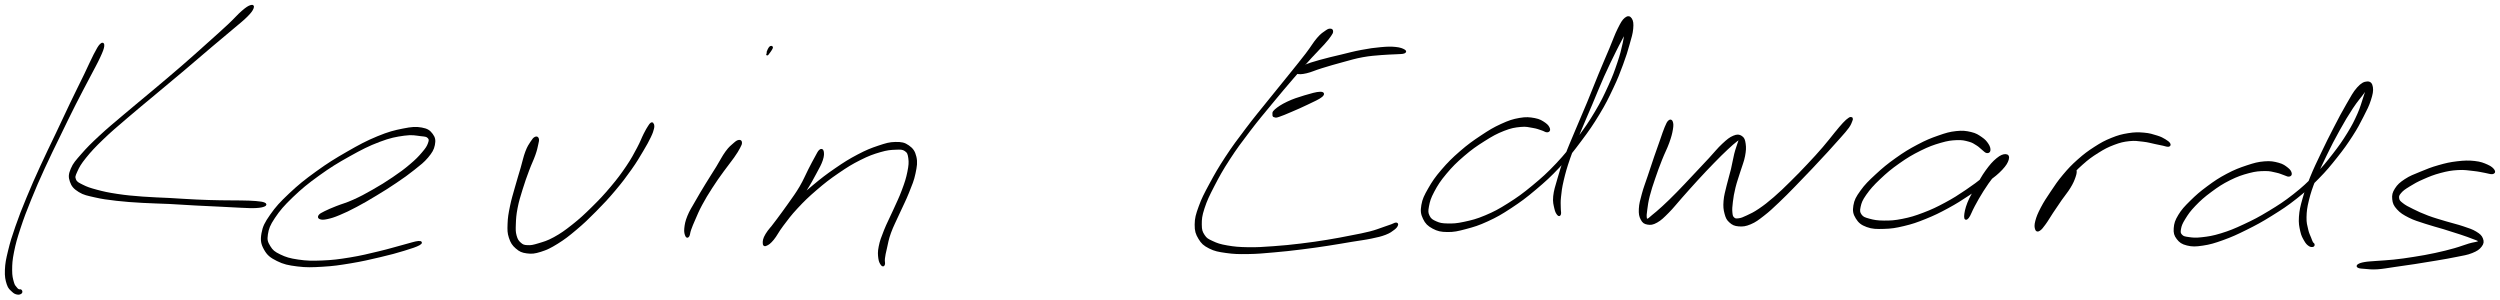 <svg xmlns="http://www.w3.org/2000/svg" id="canvas" viewBox="280.841 358.624 1289.435 154.493"><path d="M 332.76,381.70 C 331.85 382.62, 331.18 383.86, 329.56 386.95 C 327.95 390.05, 327.09 392.23, 324.69 397.18 C 322.30 402.12, 320.54 405.55, 317.60 411.68 C 314.65 417.81, 313.09 421.25, 309.98 427.82 C 306.87 434.39, 305.06 437.94, 302.06 444.53 C 299.06 451.12, 297.52 454.55, 294.96 460.76 C 292.39 466.97, 291.14 470.15, 289.25 475.59 C 287.35 481.04, 286.58 483.55, 285.50 488.00 C 284.42 492.45, 284.01 494.43, 283.87 497.86 C 283.73 501.28, 284.10 502.95, 284.80 505.12 C 285.50 507.30, 286.35 507.75, 287.36 508.74 C 288.37 509.73, 288.97 509.90, 289.84 510.07 C 290.71 510.24, 291.36 509.92, 291.71 509.59 C 292.06 509.27, 291.86 508.70, 291.60 508.43 C 291.34 508.16, 290.90 508.51, 290.40 508.25 C 289.91 508.00, 289.70 507.95, 289.13 507.16 C 288.55 506.37, 288.03 506.16, 287.53 504.31 C 287.02 502.46, 286.60 501.09, 286.61 497.92 C 286.62 494.75, 286.72 492.81, 287.59 488.46 C 288.46 484.11, 289.18 481.59, 290.96 476.17 C 292.74 470.76, 293.96 467.57, 296.47 461.38 C 298.97 455.18, 300.49 451.75, 303.49 445.18 C 306.49 438.61, 308.31 435.07, 311.47 428.54 C 314.64 422.01, 316.27 418.59, 319.33 412.53 C 322.39 406.47, 324.25 403.11, 326.79 398.23 C 329.32 393.35, 330.53 391.33, 332.00 388.15 C 333.47 384.98, 333.97 383.64, 334.12 382.35 C 334.27 381.06, 333.67 380.78, 332.76 381.70" style="stroke: black; fill: black;"/><path d="M 410.15,361.75 C 409.10 362.10, 408.16 362.63, 405.91 364.57 C 403.66 366.50, 402.44 368.12, 398.91 371.43 C 395.38 374.73, 393.12 376.73, 388.26 381.08 C 383.41 385.43, 380.33 388.22, 374.62 393.17 C 368.91 398.11, 365.60 400.85, 359.71 405.81 C 353.83 410.76, 350.61 413.32, 345.18 417.94 C 339.74 422.56, 336.93 424.82, 332.54 428.89 C 328.14 432.97, 326.15 434.94, 323.20 438.32 C 320.26 441.70, 318.97 443.03, 317.81 445.80 C 316.64 448.58, 316.58 449.89, 317.37 452.19 C 318.15 454.48, 319.23 455.70, 321.74 457.26 C 324.24 458.81, 326.06 459.06, 329.89 459.95 C 333.73 460.83, 336.05 461.13, 340.93 461.70 C 345.80 462.26, 348.80 462.43, 354.27 462.76 C 359.74 463.09, 362.74 463.06, 368.28 463.33 C 373.81 463.61, 376.72 463.85, 381.95 464.13 C 387.18 464.41, 389.78 464.50, 394.42 464.73 C 399.05 464.96, 401.46 465.13, 405.12 465.28 C 408.78 465.42, 410.33 465.56, 412.73 465.44 C 415.13 465.31, 416.24 465.04, 417.12 464.66 C 418.00 464.28, 417.98 463.92, 417.11 463.55 C 416.24 463.18, 415.16 463.02, 412.77 462.81 C 410.39 462.60, 408.86 462.59, 405.20 462.51 C 401.55 462.43, 399.13 462.52, 394.50 462.42 C 389.87 462.33, 387.28 462.27, 382.06 462.03 C 376.83 461.80, 373.91 461.55, 368.39 461.24 C 362.86 460.94, 359.85 460.94, 354.43 460.52 C 349.00 460.10, 346.03 459.85, 341.27 459.13 C 336.51 458.42, 334.22 457.90, 330.64 456.95 C 327.06 455.99, 325.59 455.47, 323.38 454.36 C 321.17 453.24, 320.20 452.86, 319.57 451.37 C 318.95 449.87, 319.22 449.21, 320.28 446.88 C 321.33 444.54, 322.15 443.03, 324.84 439.69 C 327.54 436.35, 329.47 434.28, 333.74 430.17 C 338.01 426.05, 340.80 423.76, 346.19 419.13 C 351.58 414.49, 354.80 411.92, 360.70 406.98 C 366.61 402.04, 369.93 399.31, 375.70 394.44 C 381.48 389.56, 384.60 386.82, 389.59 382.60 C 394.57 378.38, 396.93 376.49, 400.62 373.34 C 404.31 370.20, 405.95 368.99, 408.05 366.88 C 410.16 364.78, 410.73 363.85, 411.15 362.82 C 411.57 361.79, 411.20 361.40, 410.15 361.75" style="stroke: black; fill: black;"/><path d="M 446.03,471.23 C 446.83 471.50, 447.62 471.57, 449.59 471.14 C 451.56 470.71, 452.87 470.33, 455.86 469.08 C 458.86 467.84, 460.82 466.89, 464.57 464.91 C 468.32 462.92, 470.52 461.63, 474.62 459.15 C 478.72 456.68, 481.14 455.17, 485.07 452.51 C 489.00 449.85, 491.01 448.44, 494.25 445.85 C 497.49 443.25, 499.19 442.03, 501.27 439.54 C 503.35 437.04, 504.17 435.67, 504.64 433.36 C 505.11 431.05, 504.89 429.68, 503.62 427.99 C 502.35 426.30, 501.25 425.41, 498.28 424.89 C 495.32 424.38, 493.32 424.51, 488.79 425.41 C 484.26 426.31, 481.40 427.01, 475.65 429.38 C 469.90 431.76, 466.35 433.68, 460.04 437.30 C 453.73 440.92, 450.05 443.20, 444.12 447.49 C 438.18 451.78, 435.05 454.31, 430.34 458.74 C 425.64 463.17, 423.42 465.57, 420.59 469.64 C 417.76 473.70, 416.81 475.56, 416.19 479.07 C 415.57 482.58, 415.94 484.44, 417.48 487.18 C 419.02 489.93, 420.53 491.13, 423.89 492.80 C 427.25 494.48, 429.60 494.97, 434.26 495.55 C 438.93 496.13, 441.74 496.02, 447.23 495.70 C 452.72 495.38, 455.78 494.92, 461.70 493.94 C 467.62 492.96, 471.33 492.08, 476.82 490.79 C 482.32 489.50, 485.15 488.72, 489.18 487.49 C 493.20 486.27, 495.47 485.50, 496.95 484.69 C 498.43 483.87, 498.24 483.28, 496.57 483.43 C 494.90 483.58, 492.65 484.39, 488.60 485.45 C 484.55 486.51, 481.78 487.43, 476.33 488.72 C 470.89 490.02, 467.21 490.96, 461.37 491.91 C 455.52 492.86, 452.47 493.25, 447.12 493.47 C 441.77 493.69, 439.00 493.64, 434.61 493.00 C 430.21 492.36, 428.09 491.72, 425.13 490.28 C 422.17 488.85, 421.15 487.98, 419.83 485.82 C 418.50 483.65, 418.04 482.47, 418.52 479.46 C 419.00 476.45, 419.62 474.64, 422.23 470.75 C 424.83 466.86, 426.96 464.38, 431.53 459.99 C 436.10 455.61, 439.21 453.06, 445.08 448.83 C 450.96 444.60, 454.64 442.33, 460.91 438.84 C 467.18 435.34, 470.76 433.50, 476.43 431.35 C 482.10 429.20, 484.98 428.71, 489.25 428.11 C 493.52 427.51, 495.27 428.06, 497.78 428.34 C 500.30 428.61, 500.96 428.63, 501.81 429.49 C 502.66 430.36, 502.62 431.05, 502.04 432.66 C 501.46 434.27, 500.79 435.31, 498.89 437.53 C 496.99 439.76, 495.60 441.21, 492.55 443.78 C 489.51 446.36, 487.51 447.81, 483.66 450.43 C 479.80 453.05, 477.37 454.54, 473.28 456.87 C 469.19 459.21, 466.97 460.39, 463.19 462.10 C 459.41 463.81, 457.31 464.25, 454.37 465.43 C 451.43 466.61, 450.23 467.11, 448.48 467.99 C 446.73 468.87, 446.10 469.18, 445.61 469.83 C 445.12 470.48, 445.24 470.97, 446.03 471.23" style="stroke: black; fill: black;"/><path d="M 556.96,429.66 C 556.29 429.98, 555.87 430.45, 554.93 431.90 C 553.99 433.36, 553.29 434.26, 552.28 436.94 C 551.26 439.61, 550.93 441.61, 549.87 445.27 C 548.80 448.93, 548.05 451.25, 546.94 455.24 C 545.83 459.23, 545.09 461.46, 544.33 465.23 C 543.57 469.00, 543.23 470.91, 543.13 474.10 C 543.02 477.28, 542.99 478.69, 543.81 481.16 C 544.62 483.62, 545.43 484.89, 547.20 486.42 C 548.96 487.95, 550.13 488.50, 552.62 488.82 C 555.11 489.15, 556.54 489.01, 559.66 488.03 C 562.78 487.05, 564.59 486.17, 568.23 483.92 C 571.86 481.66, 573.90 480.07, 577.84 476.75 C 581.78 473.43, 583.94 471.35, 587.93 467.32 C 591.91 463.30, 594.12 460.95, 597.75 456.65 C 601.39 452.34, 603.24 449.86, 606.12 445.80 C 609.00 441.74, 610.15 439.66, 612.14 436.34 C 614.13 433.02, 614.95 431.49, 616.06 429.20 C 617.16 426.91, 617.34 426.14, 617.67 424.87 C 618.00 423.61, 617.72 423.33, 617.70 422.87 C 617.68 422.41, 617.62 422.68, 617.57 422.58 C 617.51 422.47, 617.58 422.36, 617.41 422.32 C 617.23 422.28, 617.06 422.07, 616.68 422.39 C 616.29 422.72, 616.16 422.85, 615.48 423.93 C 614.80 425.02, 614.40 425.60, 613.28 427.83 C 612.15 430.05, 611.66 431.71, 609.87 435.05 C 608.07 438.39, 607.04 440.49, 604.30 444.54 C 601.55 448.59, 599.74 451.05, 596.16 455.30 C 592.58 459.55, 590.38 461.88, 586.40 465.80 C 582.43 469.71, 580.23 471.75, 576.29 474.87 C 572.36 477.98, 570.28 479.44, 566.74 481.39 C 563.20 483.33, 561.37 483.77, 558.61 484.61 C 555.84 485.45, 554.81 485.66, 552.92 485.57 C 551.03 485.49, 550.37 485.24, 549.15 484.18 C 547.93 483.11, 547.36 482.24, 546.81 480.24 C 546.26 478.25, 546.30 477.09, 546.40 474.21 C 546.50 471.32, 546.61 469.44, 547.31 465.82 C 548.02 462.20, 548.73 459.99, 549.93 456.11 C 551.12 452.23, 551.97 449.93, 553.28 446.40 C 554.59 442.88, 555.55 441.12, 556.48 438.47 C 557.41 435.83, 557.58 434.81, 557.94 433.17 C 558.30 431.53, 558.48 430.97, 558.29 430.27 C 558.09 429.57, 557.64 429.33, 556.96 429.66" style="stroke: black; fill: black;"/><path d="M 661.99,431.29 C 661.30 431.40, 660.89 431.58, 659.59 432.72 C 658.29 433.87, 657.25 434.57, 655.47 437.01 C 653.69 439.44, 652.74 441.55, 650.68 444.89 C 648.62 448.23, 647.32 450.16, 645.16 453.71 C 643.00 457.25, 641.75 459.33, 639.89 462.61 C 638.03 465.89, 636.99 467.37, 635.86 470.13 C 634.74 472.89, 634.49 474.40, 634.28 476.41 C 634.06 478.42, 634.46 479.43, 634.79 480.20 C 635.12 480.97, 635.51 480.91, 635.92 480.27 C 636.33 479.62, 636.21 478.74, 636.84 476.98 C 637.47 475.23, 637.93 474.07, 639.08 471.49 C 640.22 468.91, 640.82 467.31, 642.56 464.08 C 644.30 460.85, 645.55 458.78, 647.77 455.34 C 649.98 451.89, 651.36 450.00, 653.63 446.85 C 655.89 443.70, 657.38 442.01, 659.07 439.58 C 660.77 437.16, 661.31 436.21, 662.10 434.73 C 662.89 433.25, 663.06 432.86, 663.03 432.17 C 663.01 431.48, 662.67 431.18, 661.99 431.29" style="stroke: black; fill: black;"/><path d="M 677.79,384.08 C 677.96 383.78, 678.46 383.59, 678.26 384.00 C 678.06 384.41, 677.07 385.62, 676.78 386.12 C 676.49 386.63, 676.39 387.08, 676.82 386.52 C 677.26 385.97, 678.72 384.02, 678.95 383.33 C 679.19 382.64, 678.45 382.63, 678.00 383.07 C 677.56 383.51, 676.85 385.05, 676.73 385.54 C 676.61 386.03, 677.19 385.80, 677.40 385.51 C 677.61 385.22, 677.61 384.39, 677.79 384.08" style="stroke: black; fill: black;"/><path d="M 703.76,436.27 C 703.04 436.87, 702.72 437.76, 701.61 439.72 C 700.51 441.68, 699.82 443.02, 698.24 446.08 C 696.66 449.14, 695.81 451.46, 693.72 455.02 C 691.63 458.58, 690.20 460.43, 687.77 463.89 C 685.35 467.36, 683.82 469.31, 681.60 472.35 C 679.38 475.38, 678.05 476.78, 676.69 479.07 C 675.33 481.37, 674.94 482.66, 674.80 483.82 C 674.67 484.99, 675.08 485.28, 676.03 484.91 C 676.97 484.54, 677.87 483.98, 679.54 481.97 C 681.20 479.97, 681.91 478.13, 684.37 474.88 C 686.83 471.63, 688.37 469.45, 691.84 465.73 C 695.31 462.00, 697.49 459.89, 701.72 456.26 C 705.94 452.63, 708.45 450.69, 712.99 447.58 C 717.52 444.47, 720.06 442.89, 724.41 440.71 C 728.77 438.52, 731.08 437.70, 734.75 436.63 C 738.42 435.56, 740.16 435.44, 742.77 435.35 C 745.38 435.25, 746.40 435.18, 747.81 436.14 C 749.22 437.11, 749.51 437.94, 749.82 440.17 C 750.12 442.40, 750.01 443.97, 749.34 447.30 C 748.68 450.63, 747.98 452.78, 746.48 456.80 C 744.99 460.83, 743.70 463.29, 741.85 467.44 C 740.00 471.59, 738.70 473.88, 737.24 477.55 C 735.78 481.22, 735.12 482.93, 734.55 485.80 C 733.97 488.66, 734.13 489.99, 734.36 491.86 C 734.60 493.74, 735.23 494.56, 735.71 495.18 C 736.19 495.79, 736.56 495.62, 736.77 494.95 C 736.99 494.29, 736.56 493.54, 736.78 491.85 C 736.99 490.16, 737.20 489.17, 737.83 486.51 C 738.46 483.86, 738.61 482.16, 739.92 478.57 C 741.23 474.98, 742.50 472.71, 744.36 468.56 C 746.22 464.42, 747.57 461.97, 749.21 457.85 C 750.85 453.73, 751.80 451.62, 752.55 447.96 C 753.31 444.30, 753.65 442.35, 753.00 439.56 C 752.35 436.77, 751.36 435.45, 749.29 434.00 C 747.23 432.56, 745.75 432.29, 742.69 432.34 C 739.63 432.38, 737.86 432.94, 734.00 434.22 C 730.14 435.51, 727.85 436.42, 723.41 438.75 C 718.97 441.08, 716.43 442.69, 711.81 445.86 C 707.19 449.03, 704.67 450.99, 700.32 454.61 C 695.96 458.22, 693.75 460.33, 690.03 463.95 C 686.31 467.57, 684.49 469.57, 681.71 472.69 C 678.93 475.81, 677.53 477.27, 676.13 479.54 C 674.74 481.82, 674.71 483.03, 674.75 484.08 C 674.78 485.13, 675.29 485.38, 676.30 484.79 C 677.30 484.19, 678.21 483.24, 679.76 481.09 C 681.32 478.95, 682.01 477.19, 684.08 474.08 C 686.15 470.97, 687.66 469.03, 690.13 465.55 C 692.59 462.06, 694.13 460.22, 696.41 456.67 C 698.69 453.12, 699.85 450.91, 701.52 447.80 C 703.19 444.69, 704.01 443.32, 704.75 441.11 C 705.48 438.90, 705.41 437.73, 705.21 436.76 C 705.01 435.79, 704.48 435.68, 703.76 436.27" style="stroke: black; fill: black;"/><path d="M 967.07,373.91 C 966.45 373.89, 966.16 373.83, 964.85 374.75 C 963.55 375.66, 962.56 376.15, 960.53 378.50 C 958.50 380.85, 957.60 382.72, 954.70 386.50 C 951.79 390.28, 949.89 392.58, 946.01 397.41 C 942.13 402.24, 939.73 405.10, 935.29 410.65 C 930.85 416.19, 928.21 419.29, 923.82 425.11 C 919.42 430.93, 917.04 434.06, 913.29 439.77 C 909.55 445.47, 907.82 448.55, 905.07 453.64 C 902.33 458.73, 901.08 461.05, 899.58 465.22 C 898.07 469.38, 897.56 471.18, 897.52 474.45 C 897.49 477.72, 897.98 479.19, 899.40 481.56 C 900.83 483.93, 901.88 484.90, 904.66 486.32 C 907.44 487.73, 909.30 488.05, 913.29 488.62 C 917.29 489.19, 919.70 489.23, 924.62 489.16 C 929.53 489.10, 932.38 488.78, 937.87 488.31 C 943.35 487.84, 946.44 487.48, 952.03 486.80 C 957.61 486.11, 960.57 485.67, 965.78 484.88 C 970.98 484.09, 973.61 483.58, 978.06 482.85 C 982.52 482.11, 984.59 481.92, 988.04 481.20 C 991.50 480.48, 993.00 480.15, 995.34 479.26 C 997.67 478.36, 998.49 477.64, 999.71 476.73 C 1000.92 475.82, 1001.17 475.26, 1001.40 474.70 C 1001.62 474.14, 1001.38 473.91, 1000.83 473.92 C 1000.27 473.94, 999.93 474.28, 998.62 474.76 C 997.31 475.23, 996.51 475.54, 994.27 476.28 C 992.03 477.03, 990.74 477.64, 987.41 478.49 C 984.09 479.34, 982.04 479.69, 977.65 480.55 C 973.26 481.41, 970.62 481.95, 965.45 482.79 C 960.27 483.62, 957.33 484.07, 951.77 484.73 C 946.22 485.39, 943.12 485.72, 937.69 486.10 C 932.26 486.48, 929.41 486.71, 924.62 486.63 C 919.84 486.55, 917.46 486.35, 913.76 485.70 C 910.05 485.06, 908.49 484.52, 906.09 483.39 C 903.68 482.27, 902.91 481.89, 901.73 480.10 C 900.56 478.31, 900.21 477.29, 900.19 474.45 C 900.17 471.62, 900.32 469.91, 901.62 465.92 C 902.92 461.93, 904.07 459.54, 906.68 454.49 C 909.29 449.44, 910.99 446.34, 914.67 440.66 C 918.35 434.98, 920.71 431.87, 925.10 426.09 C 929.50 420.30, 932.14 417.22, 936.65 411.75 C 941.15 406.28, 943.58 403.43, 947.61 398.74 C 951.65 394.05, 953.65 391.80, 956.83 388.28 C 960.02 384.76, 961.52 383.43, 963.55 381.15 C 965.58 378.87, 966.12 378.15, 966.99 376.88 C 967.87 375.62, 967.90 375.42, 967.92 374.83 C 967.93 374.23, 967.68 373.92, 967.07 373.91" style="stroke: black; fill: black;"/><path d="M 938.33,418.65 C 938.87 418.77, 938.67 419.01, 940.38 418.44 C 942.09 417.88, 943.90 417.10, 946.87 415.83 C 949.83 414.56, 952.08 413.61, 955.19 412.09 C 958.30 410.58, 961.10 409.38, 962.41 408.25 C 963.72 407.12, 963.48 406.44, 961.74 406.45 C 960.00 406.46, 957.07 407.29, 953.71 408.30 C 950.35 409.32, 947.93 410.09, 944.92 411.52 C 941.91 412.95, 940.10 414.19, 938.65 415.46 C 937.19 416.72, 937.71 417.22, 937.65 417.86 C 937.59 418.50, 937.78 418.53, 938.33 418.65" style="stroke: black; fill: black;"/><path d="M 949.92,396.23 C 950.94 396.46, 952.08 396.52, 954.62 395.93 C 957.15 395.35, 958.82 394.45, 962.57 393.30 C 966.32 392.15, 969.16 391.31, 973.37 390.18 C 977.58 389.05, 979.63 388.37, 983.63 387.64 C 987.62 386.91, 989.96 386.82, 993.34 386.52 C 996.73 386.22, 998.24 386.29, 1000.55 386.13 C 1002.87 385.98, 1004.02 386.06, 1004.91 385.75 C 1005.80 385.44, 1005.89 385.06, 1005.02 384.58 C 1004.16 384.09, 1002.99 383.56, 1000.60 383.33 C 998.21 383.10, 996.57 383.13, 993.07 383.44 C 989.57 383.74, 987.20 384.09, 983.11 384.86 C 979.02 385.62, 976.93 386.23, 972.63 387.27 C 968.33 388.30, 965.42 388.95, 961.61 390.02 C 957.80 391.09, 956.01 391.67, 953.59 392.62 C 951.16 393.57, 950.24 394.06, 949.51 394.78 C 948.77 395.51, 948.89 396.00, 949.92 396.23" style="stroke: black; fill: black;"/><path d="M 1079.80,425.10 C 1079.54 424.29, 1079.05 423.34, 1077.56 422.32 C 1076.07 421.31, 1074.94 420.50, 1072.35 420.02 C 1069.75 419.55, 1068.02 419.34, 1064.60 419.94 C 1061.19 420.53, 1059.20 421.20, 1055.25 423.00 C 1051.31 424.80, 1049.11 426.14, 1044.90 428.94 C 1040.68 431.74, 1038.21 433.50, 1034.16 437.01 C 1030.12 440.52, 1027.93 442.70, 1024.67 446.50 C 1021.42 450.30, 1019.95 452.44, 1017.90 456.03 C 1015.85 459.62, 1014.95 461.40, 1014.43 464.45 C 1013.90 467.51, 1014.15 469.00, 1015.26 471.32 C 1016.37 473.65, 1017.56 474.80, 1019.98 476.10 C 1022.40 477.39, 1023.99 477.76, 1027.34 477.80 C 1030.69 477.84, 1032.60 477.41, 1036.74 476.31 C 1040.87 475.22, 1043.37 474.47, 1048.03 472.32 C 1052.69 470.17, 1055.10 468.79, 1060.02 465.55 C 1064.93 462.31, 1067.61 460.35, 1072.61 456.12 C 1077.62 451.90, 1080.36 449.43, 1085.04 444.43 C 1089.72 439.42, 1091.93 436.54, 1096.00 431.11 C 1100.07 425.69, 1102.09 422.77, 1105.38 417.32 C 1108.68 411.88, 1110.05 408.99, 1112.47 403.89 C 1114.90 398.79, 1115.82 396.30, 1117.49 391.81 C 1119.17 387.32, 1119.81 385.12, 1120.85 381.45 C 1121.89 377.77, 1122.47 376.03, 1122.71 373.43 C 1122.95 370.82, 1122.75 369.46, 1122.05 368.40 C 1121.36 367.35, 1120.50 367.12, 1119.22 368.15 C 1117.94 369.19, 1117.24 370.44, 1115.67 373.57 C 1114.10 376.69, 1113.35 379.08, 1111.38 383.77 C 1109.40 388.46, 1108.08 391.44, 1105.78 397.02 C 1103.48 402.59, 1102.28 405.81, 1099.87 411.65 C 1097.45 417.49, 1096.01 420.64, 1093.70 426.22 C 1091.38 431.79, 1090.12 434.57, 1088.29 439.51 C 1086.47 444.46, 1085.76 446.87, 1084.59 450.94 C 1083.42 455.01, 1082.76 456.84, 1082.44 459.86 C 1082.13 462.88, 1082.62 464.19, 1083.02 466.06 C 1083.42 467.94, 1083.96 468.65, 1084.45 469.24 C 1084.94 469.83, 1085.28 469.68, 1085.46 468.99 C 1085.64 468.31, 1085.35 467.57, 1085.35 465.80 C 1085.35 464.04, 1085.16 463.03, 1085.47 460.18 C 1085.77 457.33, 1085.94 455.54, 1086.88 451.54 C 1087.83 447.54, 1088.49 445.12, 1090.20 440.20 C 1091.91 435.27, 1093.14 432.49, 1095.43 426.93 C 1097.71 421.37, 1099.15 418.20, 1101.61 412.38 C 1104.08 406.57, 1105.29 403.35, 1107.74 397.86 C 1110.20 392.37, 1111.67 389.47, 1113.90 384.92 C 1116.13 380.37, 1117.49 378.22, 1118.91 375.12 C 1120.33 372.02, 1120.65 370.69, 1121.00 369.41 C 1121.36 368.13, 1120.98 368.00, 1120.68 368.71 C 1120.38 369.42, 1119.97 370.55, 1119.50 372.97 C 1119.03 375.39, 1119.11 377.18, 1118.31 380.81 C 1117.51 384.43, 1117.00 386.64, 1115.49 391.10 C 1113.99 395.56, 1113.11 398.04, 1110.79 403.10 C 1108.47 408.17, 1107.13 411.04, 1103.91 416.44 C 1100.69 421.84, 1098.69 424.75, 1094.67 430.12 C 1090.65 435.49, 1088.45 438.34, 1083.81 443.27 C 1079.17 448.19, 1076.44 450.62, 1071.46 454.74 C 1066.48 458.86, 1063.80 460.78, 1058.92 463.86 C 1054.05 466.94, 1051.64 468.22, 1047.07 470.15 C 1042.50 472.08, 1040.00 472.67, 1036.06 473.52 C 1032.13 474.37, 1030.33 474.44, 1027.39 474.38 C 1024.46 474.32, 1023.33 474.07, 1021.40 473.22 C 1019.47 472.37, 1018.54 471.78, 1017.74 470.13 C 1016.93 468.48, 1016.89 467.55, 1017.37 464.98 C 1017.85 462.41, 1018.33 460.67, 1020.15 457.27 C 1021.96 453.87, 1023.34 451.70, 1026.44 448.00 C 1029.54 444.29, 1031.70 442.14, 1035.66 438.74 C 1039.62 435.34, 1042.09 433.62, 1046.24 431.01 C 1050.38 428.39, 1052.61 427.15, 1056.39 425.67 C 1060.16 424.18, 1062.07 423.90, 1065.12 423.60 C 1068.16 423.29, 1069.44 423.79, 1071.63 424.14 C 1073.81 424.50, 1074.60 424.92, 1076.04 425.37 C 1077.49 425.82, 1078.09 426.43, 1078.84 426.38 C 1079.59 426.32, 1080.05 425.91, 1079.80 425.10" style="stroke: black; fill: black;"/><path d="M 1141.70,421.14 C 1141.05 421.71, 1140.72 422.44, 1139.90 424.36 C 1139.08 426.28, 1138.69 427.68, 1137.60 430.75 C 1136.52 433.81, 1135.75 435.92, 1134.45 439.69 C 1133.16 443.46, 1132.40 445.79, 1131.14 449.60 C 1129.88 453.41, 1129.04 455.39, 1128.14 458.74 C 1127.23 462.10, 1126.74 463.77, 1126.61 466.36 C 1126.49 468.94, 1126.73 470.14, 1127.53 471.66 C 1128.32 473.18, 1129.05 473.70, 1130.60 473.97 C 1132.16 474.23, 1133.20 474.17, 1135.31 472.99 C 1137.41 471.80, 1138.58 470.61, 1141.14 468.05 C 1143.70 465.49, 1145.11 463.55, 1148.12 460.18 C 1151.13 456.81, 1152.90 454.75, 1156.17 451.20 C 1159.44 447.65, 1161.38 445.59, 1164.46 442.43 C 1167.54 439.26, 1169.22 437.62, 1171.58 435.40 C 1173.95 433.17, 1174.97 432.32, 1176.28 431.30 C 1177.58 430.29, 1177.87 430.07, 1178.11 430.33 C 1178.35 430.59, 1177.95 431.06, 1177.49 432.62 C 1177.03 434.18, 1176.46 435.45, 1175.79 438.11 C 1175.12 440.76, 1174.91 442.65, 1174.13 445.89 C 1173.36 449.14, 1172.67 451.06, 1171.90 454.33 C 1171.14 457.61, 1170.52 459.40, 1170.30 462.29 C 1170.08 465.17, 1170.23 466.62, 1170.81 468.76 C 1171.39 470.91, 1171.81 471.79, 1173.18 473.01 C 1174.54 474.24, 1175.56 474.72, 1177.65 474.89 C 1179.74 475.05, 1181.10 474.91, 1183.64 473.84 C 1186.17 472.77, 1187.47 471.74, 1190.33 469.53 C 1193.19 467.32, 1194.74 465.82, 1197.95 462.79 C 1201.16 459.77, 1202.95 457.89, 1206.38 454.40 C 1209.80 450.91, 1211.72 448.90, 1215.09 445.34 C 1218.46 441.77, 1220.32 439.77, 1223.25 436.58 C 1226.17 433.39, 1227.56 431.86, 1229.72 429.39 C 1231.88 426.92, 1232.85 425.91, 1234.05 424.23 C 1235.24 422.56, 1235.32 421.89, 1235.71 421.01 C 1236.10 420.14, 1236.01 420.16, 1235.98 419.85 C 1235.96 419.54, 1235.89 419.45, 1235.57 419.47 C 1235.24 419.49, 1235.14 419.38, 1234.38 419.95 C 1233.61 420.52, 1233.12 420.84, 1231.73 422.34 C 1230.33 423.83, 1229.49 424.91, 1227.41 427.42 C 1225.33 429.93, 1224.15 431.62, 1221.33 434.87 C 1218.52 438.12, 1216.68 440.13, 1213.33 443.68 C 1209.99 447.23, 1208.06 449.23, 1204.60 452.63 C 1201.14 456.03, 1199.30 457.86, 1196.04 460.67 C 1192.77 463.49, 1191.08 464.80, 1188.28 466.70 C 1185.47 468.60, 1184.14 469.17, 1182.01 470.17 C 1179.88 471.18, 1179.05 471.53, 1177.63 471.71 C 1176.21 471.90, 1175.65 471.83, 1174.90 471.12 C 1174.15 470.41, 1174.02 469.87, 1173.86 468.18 C 1173.71 466.49, 1173.80 465.26, 1174.12 462.67 C 1174.45 460.07, 1174.71 458.34, 1175.49 455.20 C 1176.27 452.05, 1177.03 450.16, 1178.01 446.95 C 1178.99 443.73, 1179.85 441.96, 1180.39 439.12 C 1180.93 436.29, 1181.00 434.77, 1180.71 432.78 C 1180.43 430.79, 1180.10 429.91, 1178.96 429.16 C 1177.82 428.42, 1176.92 428.28, 1175.02 429.07 C 1173.12 429.87, 1171.97 430.83, 1169.47 433.14 C 1166.98 435.44, 1165.59 437.35, 1162.55 440.61 C 1159.51 443.86, 1157.59 445.92, 1154.27 449.43 C 1150.96 452.94, 1149.11 454.97, 1145.97 458.16 C 1142.83 461.35, 1141.11 463.02, 1138.56 465.37 C 1136.02 467.73, 1134.82 468.63, 1133.25 469.93 C 1131.67 471.23, 1131.38 471.69, 1130.67 471.88 C 1129.97 472.06, 1129.85 471.91, 1129.71 470.86 C 1129.57 469.82, 1129.66 468.92, 1129.97 466.66 C 1130.28 464.40, 1130.45 462.78, 1131.27 459.57 C 1132.09 456.35, 1132.79 454.32, 1134.06 450.58 C 1135.33 446.84, 1136.17 444.56, 1137.63 440.86 C 1139.08 437.16, 1140.23 435.19, 1141.34 432.08 C 1142.45 428.97, 1142.83 427.44, 1143.19 425.32 C 1143.55 423.20, 1143.44 422.33, 1143.14 421.50 C 1142.84 420.66, 1142.35 420.57, 1141.70 421.14" style="stroke: black; fill: black;"/><path d="M 1306.96,436.14 C 1307.04 435.34, 1306.84 434.36, 1306.00 433.08 C 1305.15 431.81, 1304.46 430.94, 1302.73 429.76 C 1301.01 428.58, 1299.96 427.81, 1297.37 427.20 C 1294.79 426.60, 1293.15 426.37, 1289.82 426.73 C 1286.50 427.09, 1284.70 427.62, 1280.75 429.00 C 1276.80 430.38, 1274.46 431.32, 1270.09 433.63 C 1265.71 435.94, 1263.15 437.50, 1258.85 440.56 C 1254.55 443.62, 1252.18 445.58, 1248.57 448.92 C 1244.96 452.26, 1243.06 454.12, 1240.80 457.27 C 1238.53 460.42, 1237.73 461.93, 1237.26 464.68 C 1236.79 467.44, 1237.13 468.93, 1238.44 471.05 C 1239.75 473.16, 1240.98 474.23, 1243.80 475.26 C 1246.62 476.29, 1248.74 476.29, 1252.52 476.18 C 1256.31 476.08, 1258.46 475.75, 1262.73 474.73 C 1267.00 473.71, 1269.35 472.91, 1273.88 471.08 C 1278.41 469.25, 1280.90 468.02, 1285.39 465.59 C 1289.87 463.16, 1292.21 461.63, 1296.30 458.93 C 1300.40 456.23, 1302.50 454.69, 1305.88 452.08 C 1309.25 449.47, 1311.05 448.13, 1313.16 445.88 C 1315.27 443.63, 1315.99 442.28, 1316.42 440.83 C 1316.84 439.38, 1316.39 438.66, 1315.29 438.62 C 1314.19 438.58, 1312.88 439.00, 1310.90 440.64 C 1308.92 442.27, 1307.50 443.91, 1305.40 446.80 C 1303.30 449.69, 1302.26 451.80, 1300.39 455.09 C 1298.52 458.39, 1297.26 460.25, 1296.06 463.28 C 1294.86 466.30, 1294.43 468.72, 1294.39 470.21 C 1294.35 471.71, 1294.95 471.87, 1295.87 470.75 C 1296.78 469.64, 1297.46 467.41, 1298.97 464.65 C 1300.49 461.88, 1301.48 460.00, 1303.44 456.93 C 1305.40 453.87, 1306.68 452.02, 1308.77 449.33 C 1310.86 446.65, 1312.47 445.42, 1313.90 443.50 C 1315.32 441.57, 1315.72 440.44, 1315.89 439.69 C 1316.06 438.94, 1315.78 438.98, 1314.75 439.75 C 1313.73 440.52, 1312.88 441.49, 1310.78 443.55 C 1308.68 445.62, 1307.39 447.38, 1304.24 450.07 C 1301.09 452.75, 1299.00 454.29, 1295.01 456.99 C 1291.02 459.68, 1288.70 461.20, 1284.29 463.56 C 1279.89 465.92, 1277.41 467.11, 1272.98 468.79 C 1268.55 470.48, 1266.23 471.17, 1262.13 471.99 C 1258.03 472.81, 1255.93 472.91, 1252.48 472.89 C 1249.04 472.87, 1247.27 472.55, 1244.89 471.89 C 1242.52 471.23, 1241.59 470.94, 1240.61 469.61 C 1239.64 468.27, 1239.53 467.37, 1240.01 465.21 C 1240.48 463.06, 1240.94 461.73, 1242.98 458.82 C 1245.02 455.91, 1246.77 453.94, 1250.21 450.67 C 1253.66 447.40, 1256.00 445.43, 1260.21 442.47 C 1264.41 439.51, 1266.95 438.01, 1271.24 435.88 C 1275.53 433.75, 1277.88 432.92, 1281.65 431.82 C 1285.43 430.73, 1287.16 430.53, 1290.10 430.40 C 1293.05 430.28, 1294.30 430.64, 1296.38 431.20 C 1298.46 431.75, 1299.11 432.33, 1300.51 433.18 C 1301.91 434.03, 1302.35 434.68, 1303.37 435.46 C 1304.38 436.24, 1304.86 436.94, 1305.58 437.07 C 1306.30 437.21, 1306.88 436.93, 1306.96 436.14" style="stroke: black; fill: black;"/><path d="M 1350.01,445.80 C 1349.31 446.13, 1349.01 446.70, 1347.88 448.07 C 1346.75 449.43, 1345.91 450.38, 1344.38 452.61 C 1342.85 454.84, 1341.94 456.54, 1340.24 459.22 C 1338.53 461.89, 1337.47 463.44, 1335.85 465.99 C 1334.23 468.54, 1333.10 469.90, 1332.13 471.97 C 1331.15 474.04, 1330.92 475.28, 1330.98 476.35 C 1331.03 477.41, 1331.60 477.72, 1332.41 477.30 C 1333.21 476.89, 1333.92 476.17, 1334.99 474.27 C 1336.06 472.38, 1336.41 470.81, 1337.76 467.83 C 1339.10 464.85, 1339.79 462.78, 1341.71 459.38 C 1343.64 455.98, 1344.82 454.08, 1347.39 450.85 C 1349.97 447.62, 1351.50 445.99, 1354.59 443.23 C 1357.67 440.47, 1359.51 439.14, 1362.81 437.07 C 1366.11 435.00, 1367.83 434.11, 1371.07 432.88 C 1374.31 431.66, 1375.98 431.27, 1379.01 430.93 C 1382.04 430.60, 1383.54 430.91, 1386.22 431.21 C 1388.90 431.50, 1390.34 432.00, 1392.40 432.42 C 1394.46 432.84, 1395.14 433.00, 1396.51 433.28 C 1397.87 433.56, 1398.57 433.93, 1399.21 433.83 C 1399.86 433.73, 1400.08 433.36, 1399.73 432.77 C 1399.37 432.19, 1398.73 431.64, 1397.44 430.88 C 1396.15 430.13, 1395.45 429.67, 1393.28 429.00 C 1391.10 428.33, 1389.51 427.77, 1386.57 427.53 C 1383.63 427.29, 1381.89 427.27, 1378.58 427.80 C 1375.27 428.34, 1373.46 428.81, 1370.02 430.20 C 1366.57 431.60, 1364.79 432.57, 1361.35 434.78 C 1357.91 436.99, 1356.04 438.38, 1352.81 441.24 C 1349.59 444.10, 1348.00 445.79, 1345.23 449.08 C 1342.46 452.37, 1341.23 454.30, 1338.96 457.67 C 1336.68 461.04, 1335.44 462.93, 1333.86 465.93 C 1332.29 468.94, 1331.66 470.52, 1331.08 472.69 C 1330.51 474.86, 1330.68 475.87, 1330.99 476.78 C 1331.30 477.68, 1331.74 477.78, 1332.65 477.23 C 1333.56 476.67, 1334.20 475.80, 1335.53 473.99 C 1336.86 472.19, 1337.63 470.70, 1339.28 468.22 C 1340.93 465.73, 1341.96 464.18, 1343.78 461.57 C 1345.59 458.96, 1346.93 457.53, 1348.35 455.16 C 1349.78 452.80, 1350.30 451.49, 1350.90 449.75 C 1351.50 448.00, 1351.54 447.22, 1351.36 446.43 C 1351.18 445.64, 1350.71 445.48, 1350.01 445.80" style="stroke: black; fill: black;"/><path d="M 1462.36,448.00 C 1462.19 447.25, 1461.84 446.49, 1460.56 445.50 C 1459.28 444.51, 1458.32 443.68, 1455.96 443.05 C 1453.60 442.42, 1451.98 442.07, 1448.76 442.34 C 1445.53 442.61, 1443.69 443.11, 1439.84 444.38 C 1436.00 445.66, 1433.59 446.56, 1429.53 448.71 C 1425.46 450.86, 1423.25 452.36, 1419.52 455.12 C 1415.78 457.89, 1413.80 459.61, 1410.86 462.52 C 1407.91 465.44, 1406.47 466.94, 1404.80 469.70 C 1403.12 472.47, 1402.66 473.96, 1402.49 476.34 C 1402.32 478.72, 1402.65 479.93, 1403.94 481.62 C 1405.23 483.30, 1406.33 484.12, 1408.94 484.76 C 1411.54 485.40, 1413.27 485.37, 1416.96 484.81 C 1420.64 484.26, 1422.88 483.59, 1427.36 481.98 C 1431.83 480.36, 1434.36 479.21, 1439.33 476.74 C 1444.30 474.26, 1447.06 472.80, 1452.21 469.58 C 1457.37 466.37, 1460.28 464.51, 1465.12 460.67 C 1469.96 456.84, 1472.25 454.66, 1476.41 450.43 C 1480.56 446.21, 1482.41 443.91, 1485.89 439.54 C 1489.36 435.18, 1491.06 432.77, 1493.77 428.59 C 1496.48 424.40, 1497.54 422.30, 1499.42 418.61 C 1501.31 414.93, 1502.24 413.16, 1503.20 410.17 C 1504.16 407.18, 1504.51 405.48, 1504.23 403.67 C 1503.95 401.87, 1503.25 401.06, 1501.80 401.14 C 1500.34 401.22, 1499.02 401.77, 1496.96 404.06 C 1494.89 406.36, 1493.85 408.51, 1491.46 412.60 C 1489.07 416.70, 1487.60 419.53, 1485.01 424.54 C 1482.42 429.55, 1480.93 432.52, 1478.49 437.65 C 1476.05 442.78, 1474.72 445.47, 1472.80 450.17 C 1470.89 454.88, 1470.05 457.11, 1468.91 461.17 C 1467.76 465.23, 1467.30 467.14, 1467.07 470.46 C 1466.84 473.79, 1467.21 475.35, 1467.74 477.78 C 1468.27 480.21, 1468.92 481.16, 1469.74 482.62 C 1470.57 484.07, 1471.07 484.50, 1471.87 485.07 C 1472.66 485.65, 1473.26 485.57, 1473.71 485.49 C 1474.17 485.40, 1474.22 485.01, 1474.14 484.66 C 1474.07 484.30, 1473.69 484.36, 1473.34 483.70 C 1472.99 483.04, 1472.88 482.68, 1472.38 481.36 C 1471.89 480.04, 1471.34 479.24, 1470.86 477.09 C 1470.38 474.94, 1469.91 473.67, 1469.99 470.61 C 1470.06 467.54, 1470.28 465.71, 1471.24 461.79 C 1472.21 457.86, 1472.97 455.62, 1474.81 450.98 C 1476.64 446.34, 1477.96 443.64, 1480.42 438.58 C 1482.88 433.51, 1484.39 430.54, 1487.11 425.67 C 1489.83 420.79, 1491.47 418.04, 1494.01 414.18 C 1496.55 410.32, 1498.17 408.70, 1499.82 406.37 C 1501.48 404.05, 1501.84 403.11, 1502.28 402.55 C 1502.71 401.99, 1502.42 402.25, 1501.99 403.57 C 1501.57 404.89, 1501.12 406.36, 1500.16 409.16 C 1499.19 411.95, 1498.82 413.88, 1497.18 417.54 C 1495.54 421.20, 1494.53 423.28, 1491.97 427.45 C 1489.40 431.61, 1487.74 434.01, 1484.37 438.35 C 1480.99 442.69, 1479.17 444.97, 1475.09 449.14 C 1471.01 453.31, 1468.75 455.46, 1463.97 459.21 C 1459.19 462.97, 1456.30 464.81, 1451.18 467.91 C 1446.06 471.02, 1443.31 472.44, 1438.37 474.74 C 1433.44 477.05, 1430.88 478.09, 1426.51 479.44 C 1422.14 480.78, 1419.89 481.10, 1416.51 481.48 C 1413.13 481.87, 1411.73 481.68, 1409.61 481.38 C 1407.49 481.08, 1406.78 480.94, 1405.91 480.00 C 1405.04 479.06, 1404.93 478.39, 1405.25 476.66 C 1405.56 474.93, 1405.98 473.80, 1407.49 471.35 C 1409.00 468.91, 1410.09 467.27, 1412.81 464.45 C 1415.53 461.62, 1417.48 459.89, 1421.08 457.23 C 1424.67 454.57, 1426.85 453.12, 1430.78 451.15 C 1434.72 449.19, 1437.11 448.38, 1440.75 447.42 C 1444.39 446.46, 1446.12 446.40, 1448.97 446.35 C 1451.81 446.30, 1452.96 446.76, 1454.96 447.18 C 1456.95 447.60, 1457.65 448.06, 1458.94 448.47 C 1460.24 448.88, 1460.74 449.32, 1461.42 449.23 C 1462.11 449.14, 1462.53 448.75, 1462.36 448.00" style="stroke: black; fill: black;"/><path d="M 1567.01,446.50 C 1566.48 445.71, 1565.66 444.86, 1563.69 443.99 C 1561.73 443.12, 1560.26 442.49, 1557.17 442.15 C 1554.09 441.81, 1551.96 441.87, 1548.26 442.30 C 1544.56 442.73, 1542.44 443.22, 1538.65 444.30 C 1534.87 445.37, 1532.78 446.23, 1529.34 447.66 C 1525.91 449.08, 1524.06 449.71, 1521.49 451.40 C 1518.93 453.09, 1517.77 454.12, 1516.51 456.10 C 1515.25 458.08, 1514.99 459.27, 1515.19 461.31 C 1515.39 463.34, 1515.86 464.45, 1517.51 466.27 C 1519.16 468.09, 1520.57 468.96, 1523.44 470.42 C 1526.30 471.87, 1528.28 472.37, 1531.85 473.56 C 1535.41 474.75, 1537.63 475.24, 1541.27 476.35 C 1544.90 477.47, 1547.03 478.13, 1550.04 479.13 C 1553.05 480.13, 1554.43 480.65, 1556.30 481.37 C 1558.17 482.08, 1558.89 482.28, 1559.39 482.73 C 1559.88 483.19, 1559.79 483.24, 1558.78 483.64 C 1557.77 484.03, 1556.72 484.01, 1554.33 484.71 C 1551.95 485.40, 1550.35 486.14, 1546.87 487.12 C 1543.39 488.09, 1541.14 488.68, 1536.93 489.58 C 1532.73 490.48, 1530.14 490.93, 1525.84 491.61 C 1521.54 492.30, 1519.28 492.60, 1515.45 493.02 C 1511.62 493.43, 1509.67 493.44, 1506.68 493.69 C 1503.70 493.94, 1502.39 493.94, 1500.50 494.27 C 1498.61 494.60, 1497.88 494.91, 1497.25 495.32 C 1496.61 495.74, 1496.66 496.05, 1497.34 496.35 C 1498.02 496.65, 1498.71 496.67, 1500.63 496.81 C 1502.55 496.94, 1503.90 497.22, 1506.93 497.03 C 1509.96 496.84, 1511.94 496.39, 1515.80 495.85 C 1519.67 495.31, 1521.93 495.00, 1526.27 494.33 C 1530.61 493.66, 1533.21 493.25, 1537.50 492.51 C 1541.79 491.78, 1544.08 491.41, 1547.73 490.65 C 1551.38 489.89, 1553.19 489.72, 1555.73 488.69 C 1558.26 487.67, 1559.35 486.91, 1560.40 485.54 C 1561.46 484.16, 1561.55 483.24, 1561.02 481.83 C 1560.49 480.42, 1559.71 479.69, 1557.74 478.49 C 1555.77 477.29, 1554.26 476.87, 1551.15 475.81 C 1548.05 474.76, 1545.85 474.33, 1542.22 473.23 C 1538.59 472.12, 1536.40 471.56, 1533.00 470.29 C 1529.60 469.01, 1527.84 468.17, 1525.22 466.87 C 1522.59 465.57, 1521.37 464.97, 1519.88 463.79 C 1518.39 462.62, 1517.96 462.18, 1517.77 460.99 C 1517.57 459.80, 1517.78 459.16, 1518.91 457.84 C 1520.04 456.51, 1521.06 455.83, 1523.40 454.38 C 1525.73 452.93, 1527.37 451.99, 1530.59 450.59 C 1533.81 449.18, 1535.89 448.31, 1539.49 447.36 C 1543.09 446.41, 1545.13 446.04, 1548.57 445.84 C 1552.02 445.63, 1553.91 446.04, 1556.73 446.33 C 1559.55 446.63, 1560.75 446.99, 1562.68 447.32 C 1564.60 447.64, 1565.50 448.11, 1566.37 447.94 C 1567.23 447.78, 1567.55 447.29, 1567.01 446.50" style="stroke: black; fill: black;"/></svg>